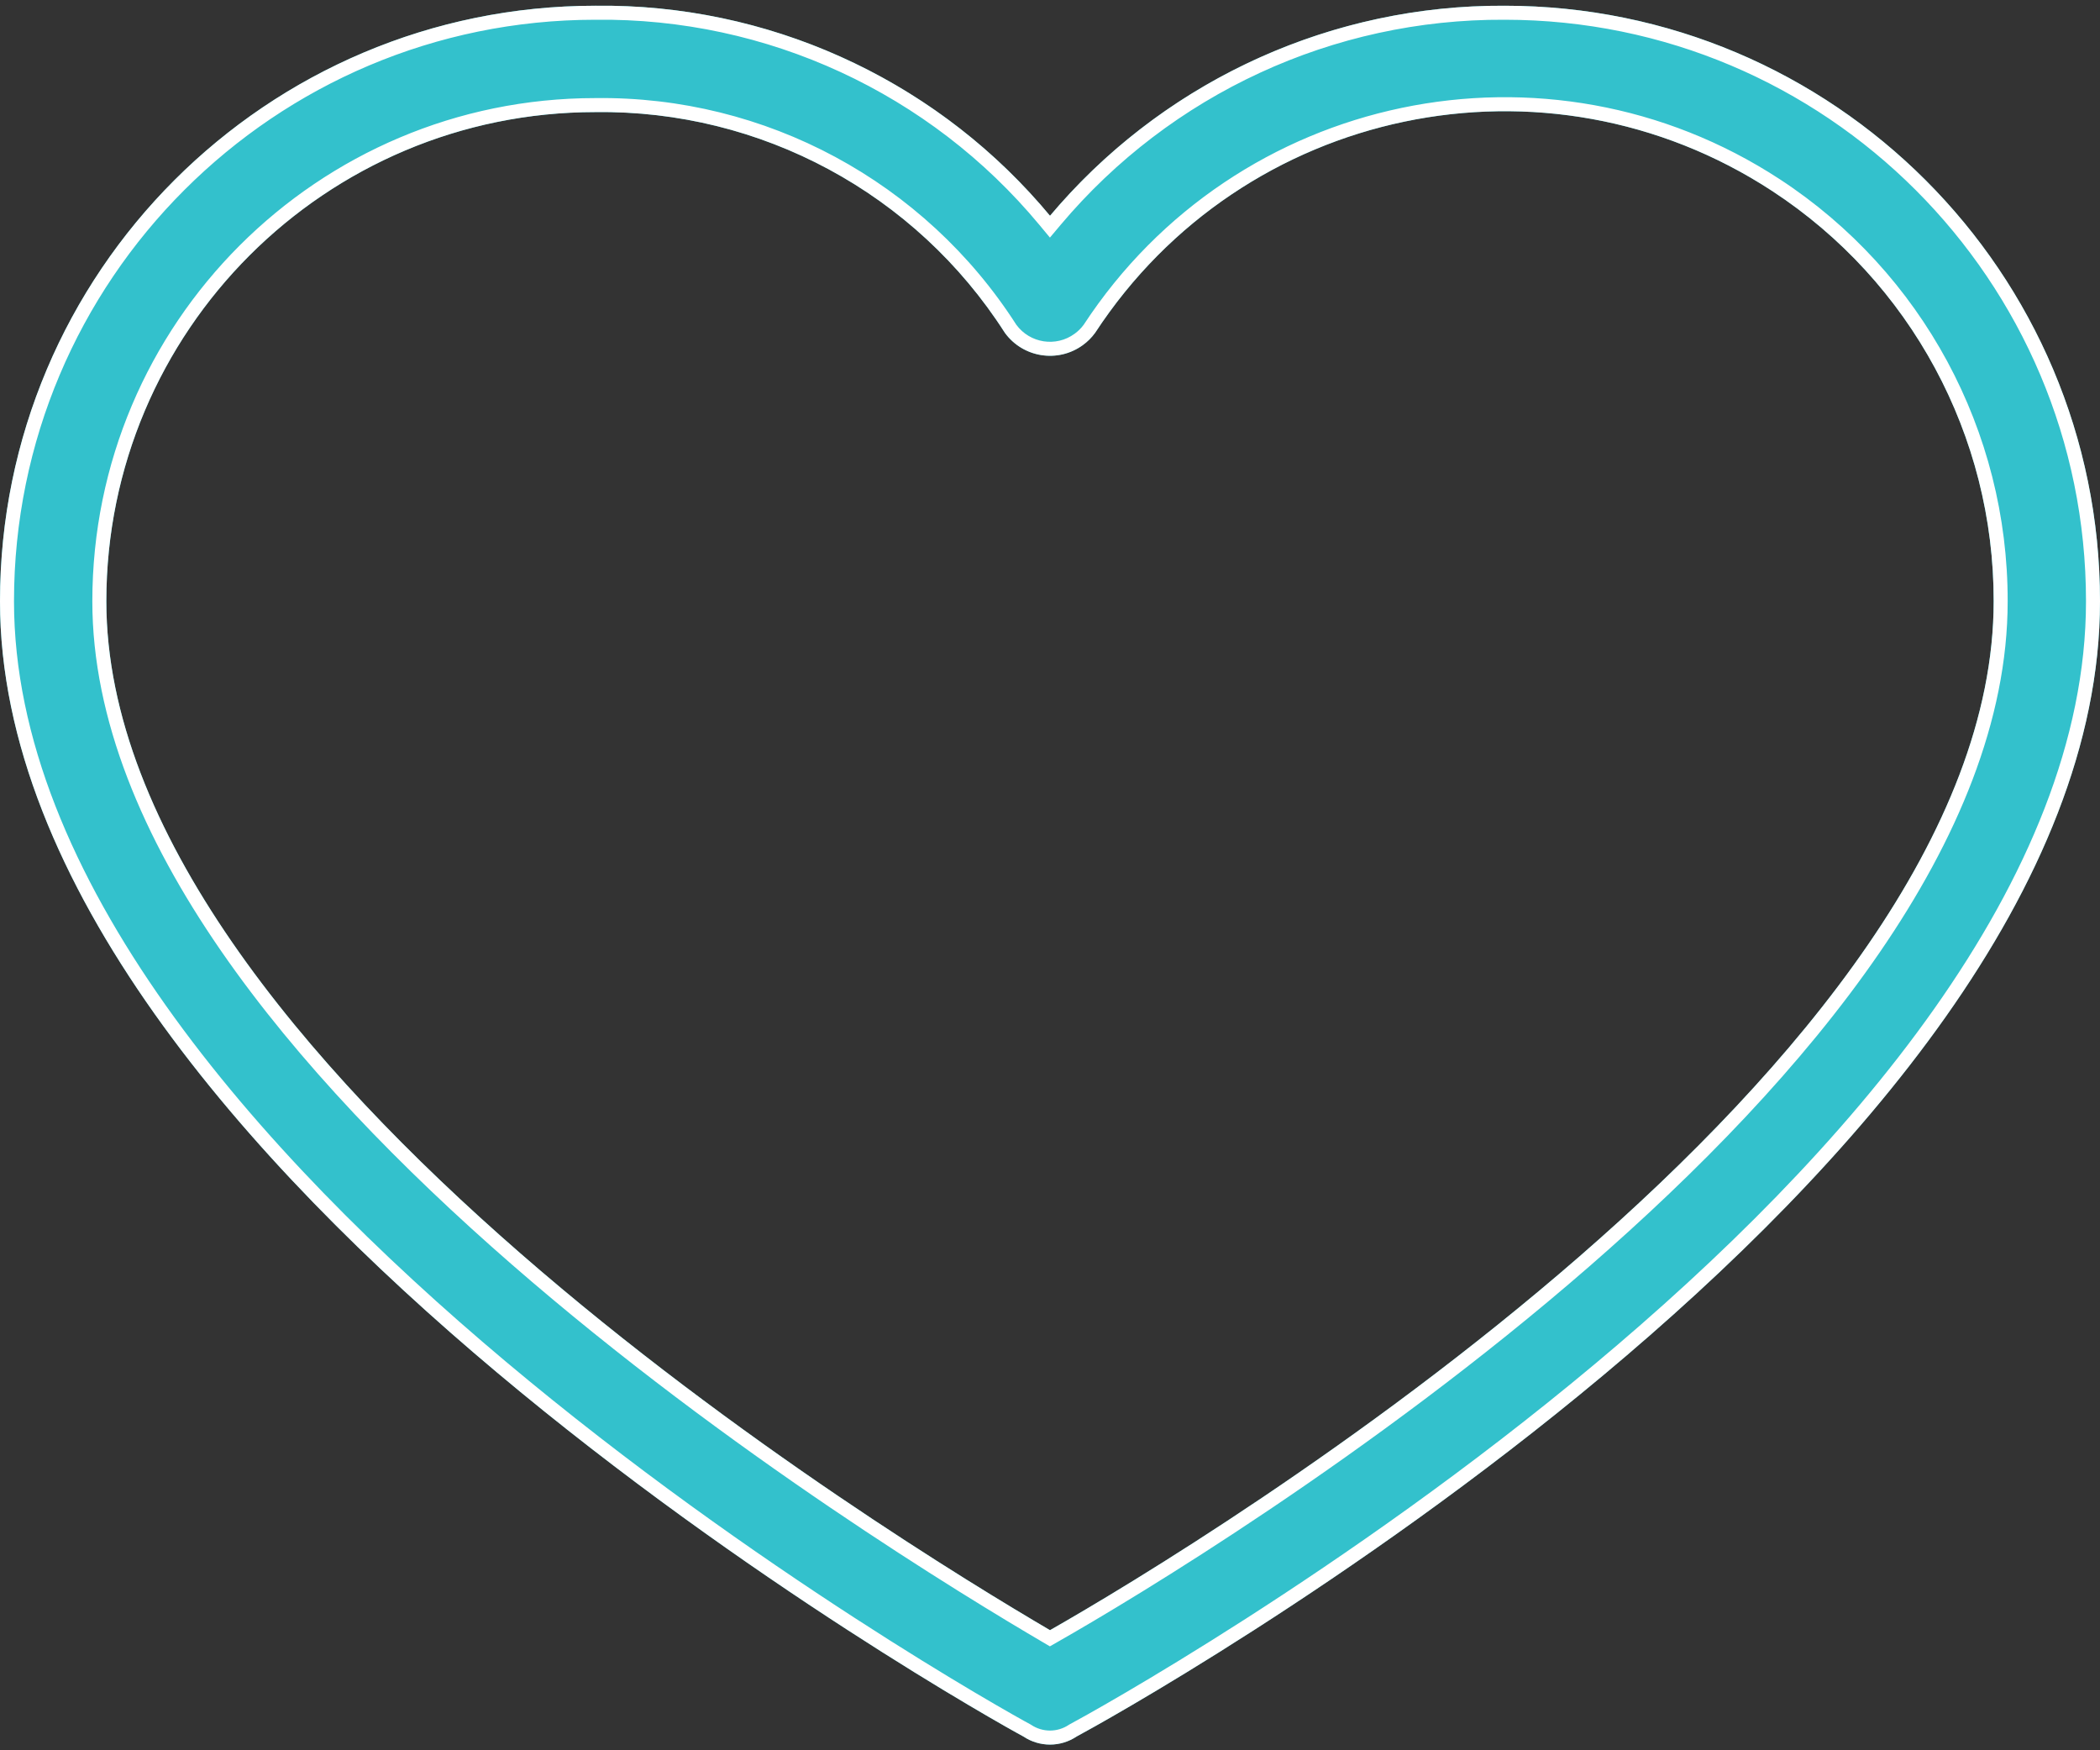 <svg width="60" height="50" viewBox="0 0 60 50" fill="none" xmlns="http://www.w3.org/2000/svg">
<rect x="0" y="0" width="60" height="50" fill="#333333" stroke="none"/>
<path d="M42.987 0.164C37.982 0.137 33.224 2.335 30 6.164C26.796 2.309 22.025 0.105 17.013 0.164C7.617 0.164 0 7.781 0 17.176C0 33.278 28.101 48.999 29.241 49.607C29.7 49.914 30.3 49.914 30.759 49.607C31.899 48.999 60 33.505 60 17.176C60 7.781 52.383 0.164 42.987 0.164ZM30 46.569C25.595 43.986 3.038 30.24 3.038 17.176C3.038 9.458 9.295 3.202 17.013 3.202C21.739 3.14 26.162 5.523 28.709 9.505C29.226 10.218 30.223 10.377 30.936 9.86C31.073 9.761 31.192 9.642 31.291 9.505C35.515 3.046 44.176 1.233 50.635 5.457C54.59 8.043 56.97 12.451 56.962 17.176C56.962 30.392 34.405 44.062 30 46.569Z" fill="#33C1CC"/>
<path fill-rule="evenodd" clip-rule="evenodd" d="M42.987 0.564H42.985C38.099 0.538 33.453 2.684 30.306 6.421L29.998 6.787L29.692 6.419C26.566 2.657 21.909 0.506 17.017 0.564L17.013 0.564C7.838 0.564 0.4 8.001 0.4 17.176C0.4 21.086 2.108 25.007 4.735 28.72C7.36 32.429 10.881 35.898 14.45 38.895C21.59 44.89 28.874 48.958 29.429 49.254L29.446 49.263L29.463 49.274C29.788 49.491 30.212 49.491 30.537 49.274L30.554 49.263L30.571 49.254C31.128 48.957 38.412 44.946 45.55 38.98C49.12 35.997 52.64 32.536 55.265 28.816C57.891 25.094 59.6 21.145 59.6 17.176C59.6 8.001 52.162 0.564 42.987 0.564ZM29.997 47.031L29.798 46.914C27.588 45.618 20.822 41.522 14.604 36.105C11.495 33.396 8.512 30.348 6.302 27.144C4.095 23.944 2.638 20.555 2.638 17.176C2.638 9.238 9.072 2.803 17.01 2.802C21.869 2.739 26.417 5.188 29.039 9.279C29.428 9.806 30.17 9.922 30.701 9.536C30.801 9.464 30.889 9.377 30.962 9.278C35.309 2.64 44.212 0.779 50.854 5.122C54.922 7.782 57.37 12.317 57.362 17.177C57.362 20.593 55.906 24.004 53.698 27.218C51.489 30.435 48.504 33.486 45.395 36.19C39.177 41.598 32.411 45.657 30.198 46.916L29.997 47.031ZM56.962 17.176C56.97 12.451 54.59 8.043 50.635 5.457C44.176 1.233 35.515 3.046 31.291 9.505C31.192 9.642 31.073 9.761 30.936 9.86C30.223 10.377 29.226 10.218 28.709 9.505C26.162 5.523 21.739 3.14 17.013 3.202C9.295 3.202 3.038 9.458 3.038 17.176C3.038 30.24 25.595 43.986 30 46.569C34.405 44.062 56.962 30.392 56.962 17.176ZM42.987 0.164C38.117 0.138 33.481 2.218 30.265 5.857C30.175 5.958 30.087 6.06 30 6.164C29.913 6.06 29.826 5.957 29.737 5.855C26.538 2.192 21.889 0.106 17.013 0.164C7.617 0.164 0 7.781 0 17.176C0 33.278 28.101 48.999 29.241 49.607C29.7 49.914 30.3 49.914 30.759 49.607C31.899 48.999 60 33.505 60 17.176C60 7.781 52.383 0.164 42.987 0.164Z" fill="white"/>
</svg>
